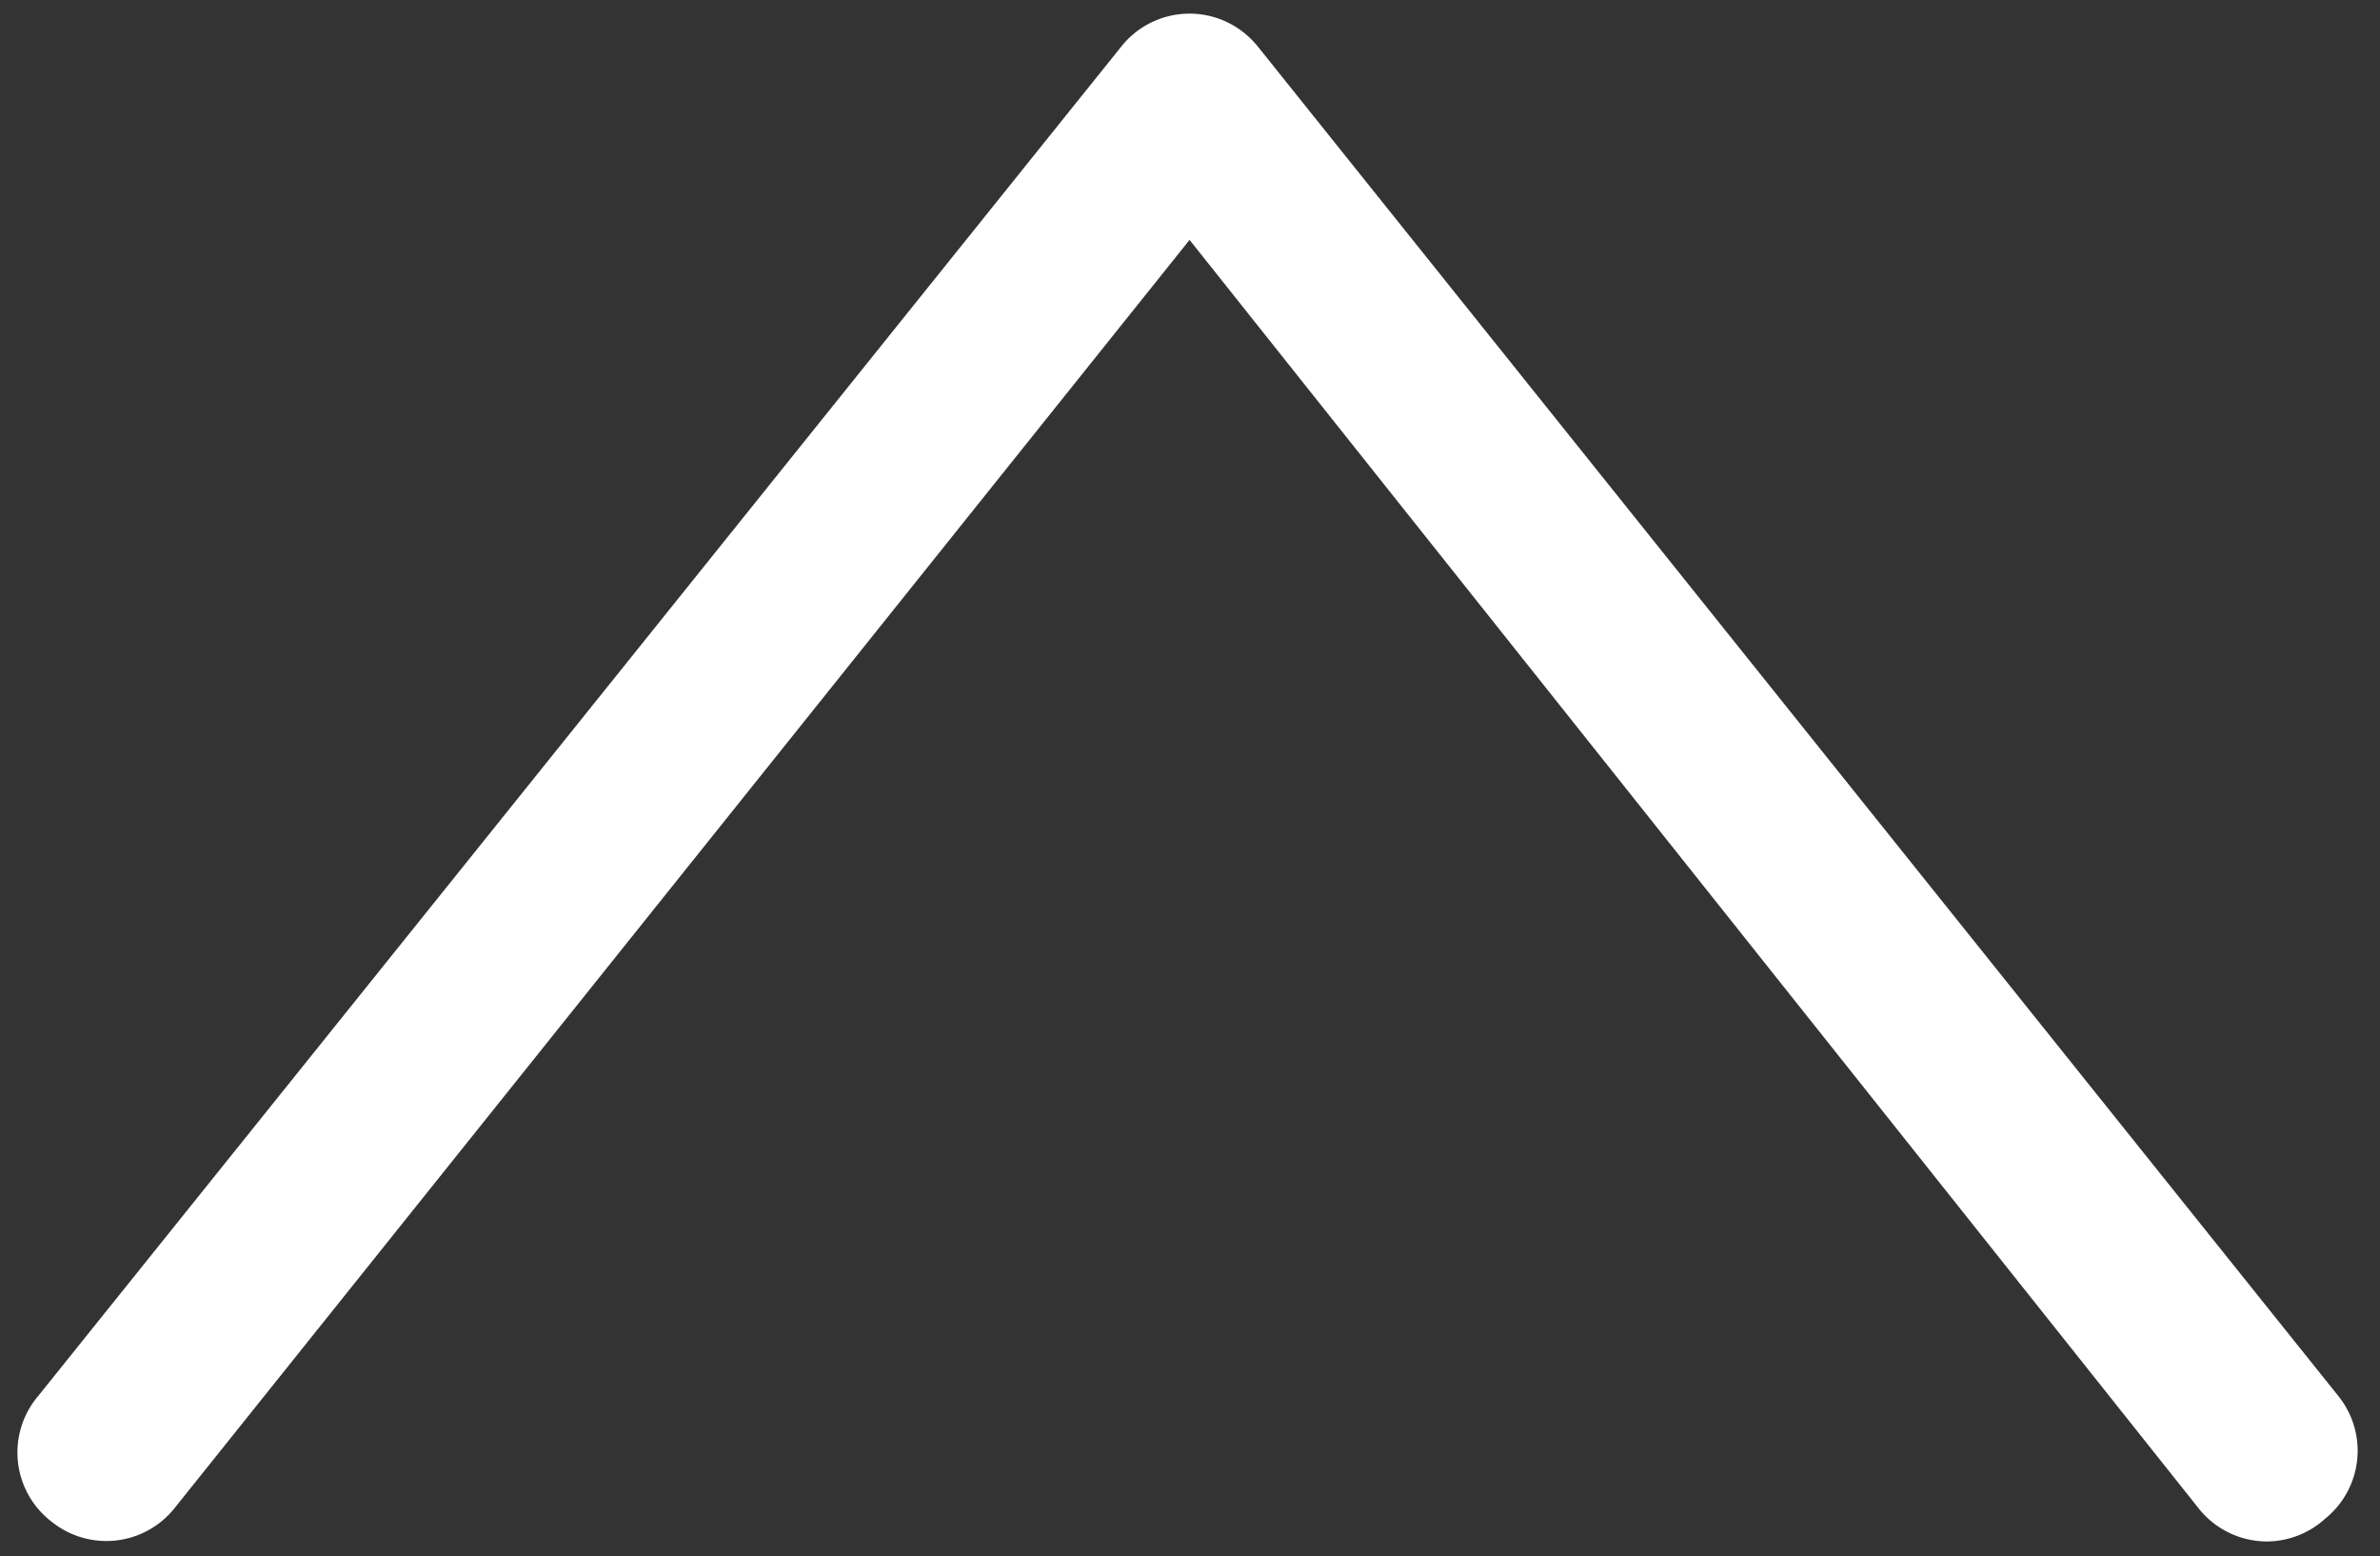 <svg id="Layer_1" data-name="Layer 1" xmlns="http://www.w3.org/2000/svg" viewBox="0 0 27.29 17.84"><rect x="0" y="0" width="27.29" height="17.84" fill="#333333" stroke="none"/><defs><style>.cls-1{fill:#fff;}</style></defs><path class="cls-1" d="M26,17.67a1,1,0,0,1-.79-.38L13.64,2.75,2,17.29a1,1,0,0,1-1.4.16A1,1,0,0,1,.44,16l0,0L12.86.53A1,1,0,0,1,14.27.38a1.06,1.06,0,0,1,.15.15L26.81,16a1,1,0,0,1-.15,1.41h0A1,1,0,0,1,26,17.67Z"/></svg>